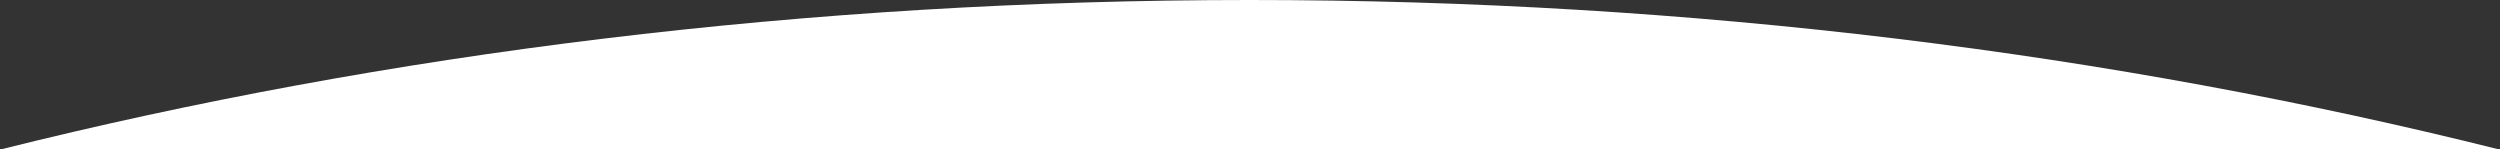 <?xml version="1.0" encoding="utf-8"?>
<!-- Generator: Adobe Illustrator 16.0.0, SVG Export Plug-In . SVG Version: 6.00 Build 0)  -->
<!DOCTYPE svg PUBLIC "-//W3C//DTD SVG 1.1//EN" "http://www.w3.org/Graphics/SVG/1.1/DTD/svg11.dtd">
<svg version="1.1" id="Layer_1" xmlns="http://www.w3.org/2000/svg" xmlns:xlink="http://www.w3.org/1999/xlink" x="0px" y="0px"
	 width="970px" height="58px" viewBox="0 0 970 58" enable-background="new 0 0 970 58" xml:space="preserve">
<rect x="0" y="0" width="970" height="58" fill="#333333" stroke="none"/>
<path fill="#FFFFFF" d="M969.719,58C820.295,20.625,656.589,0,484.942,0S149.59,20.625,0.166,58H969.719z"/>
</svg>
